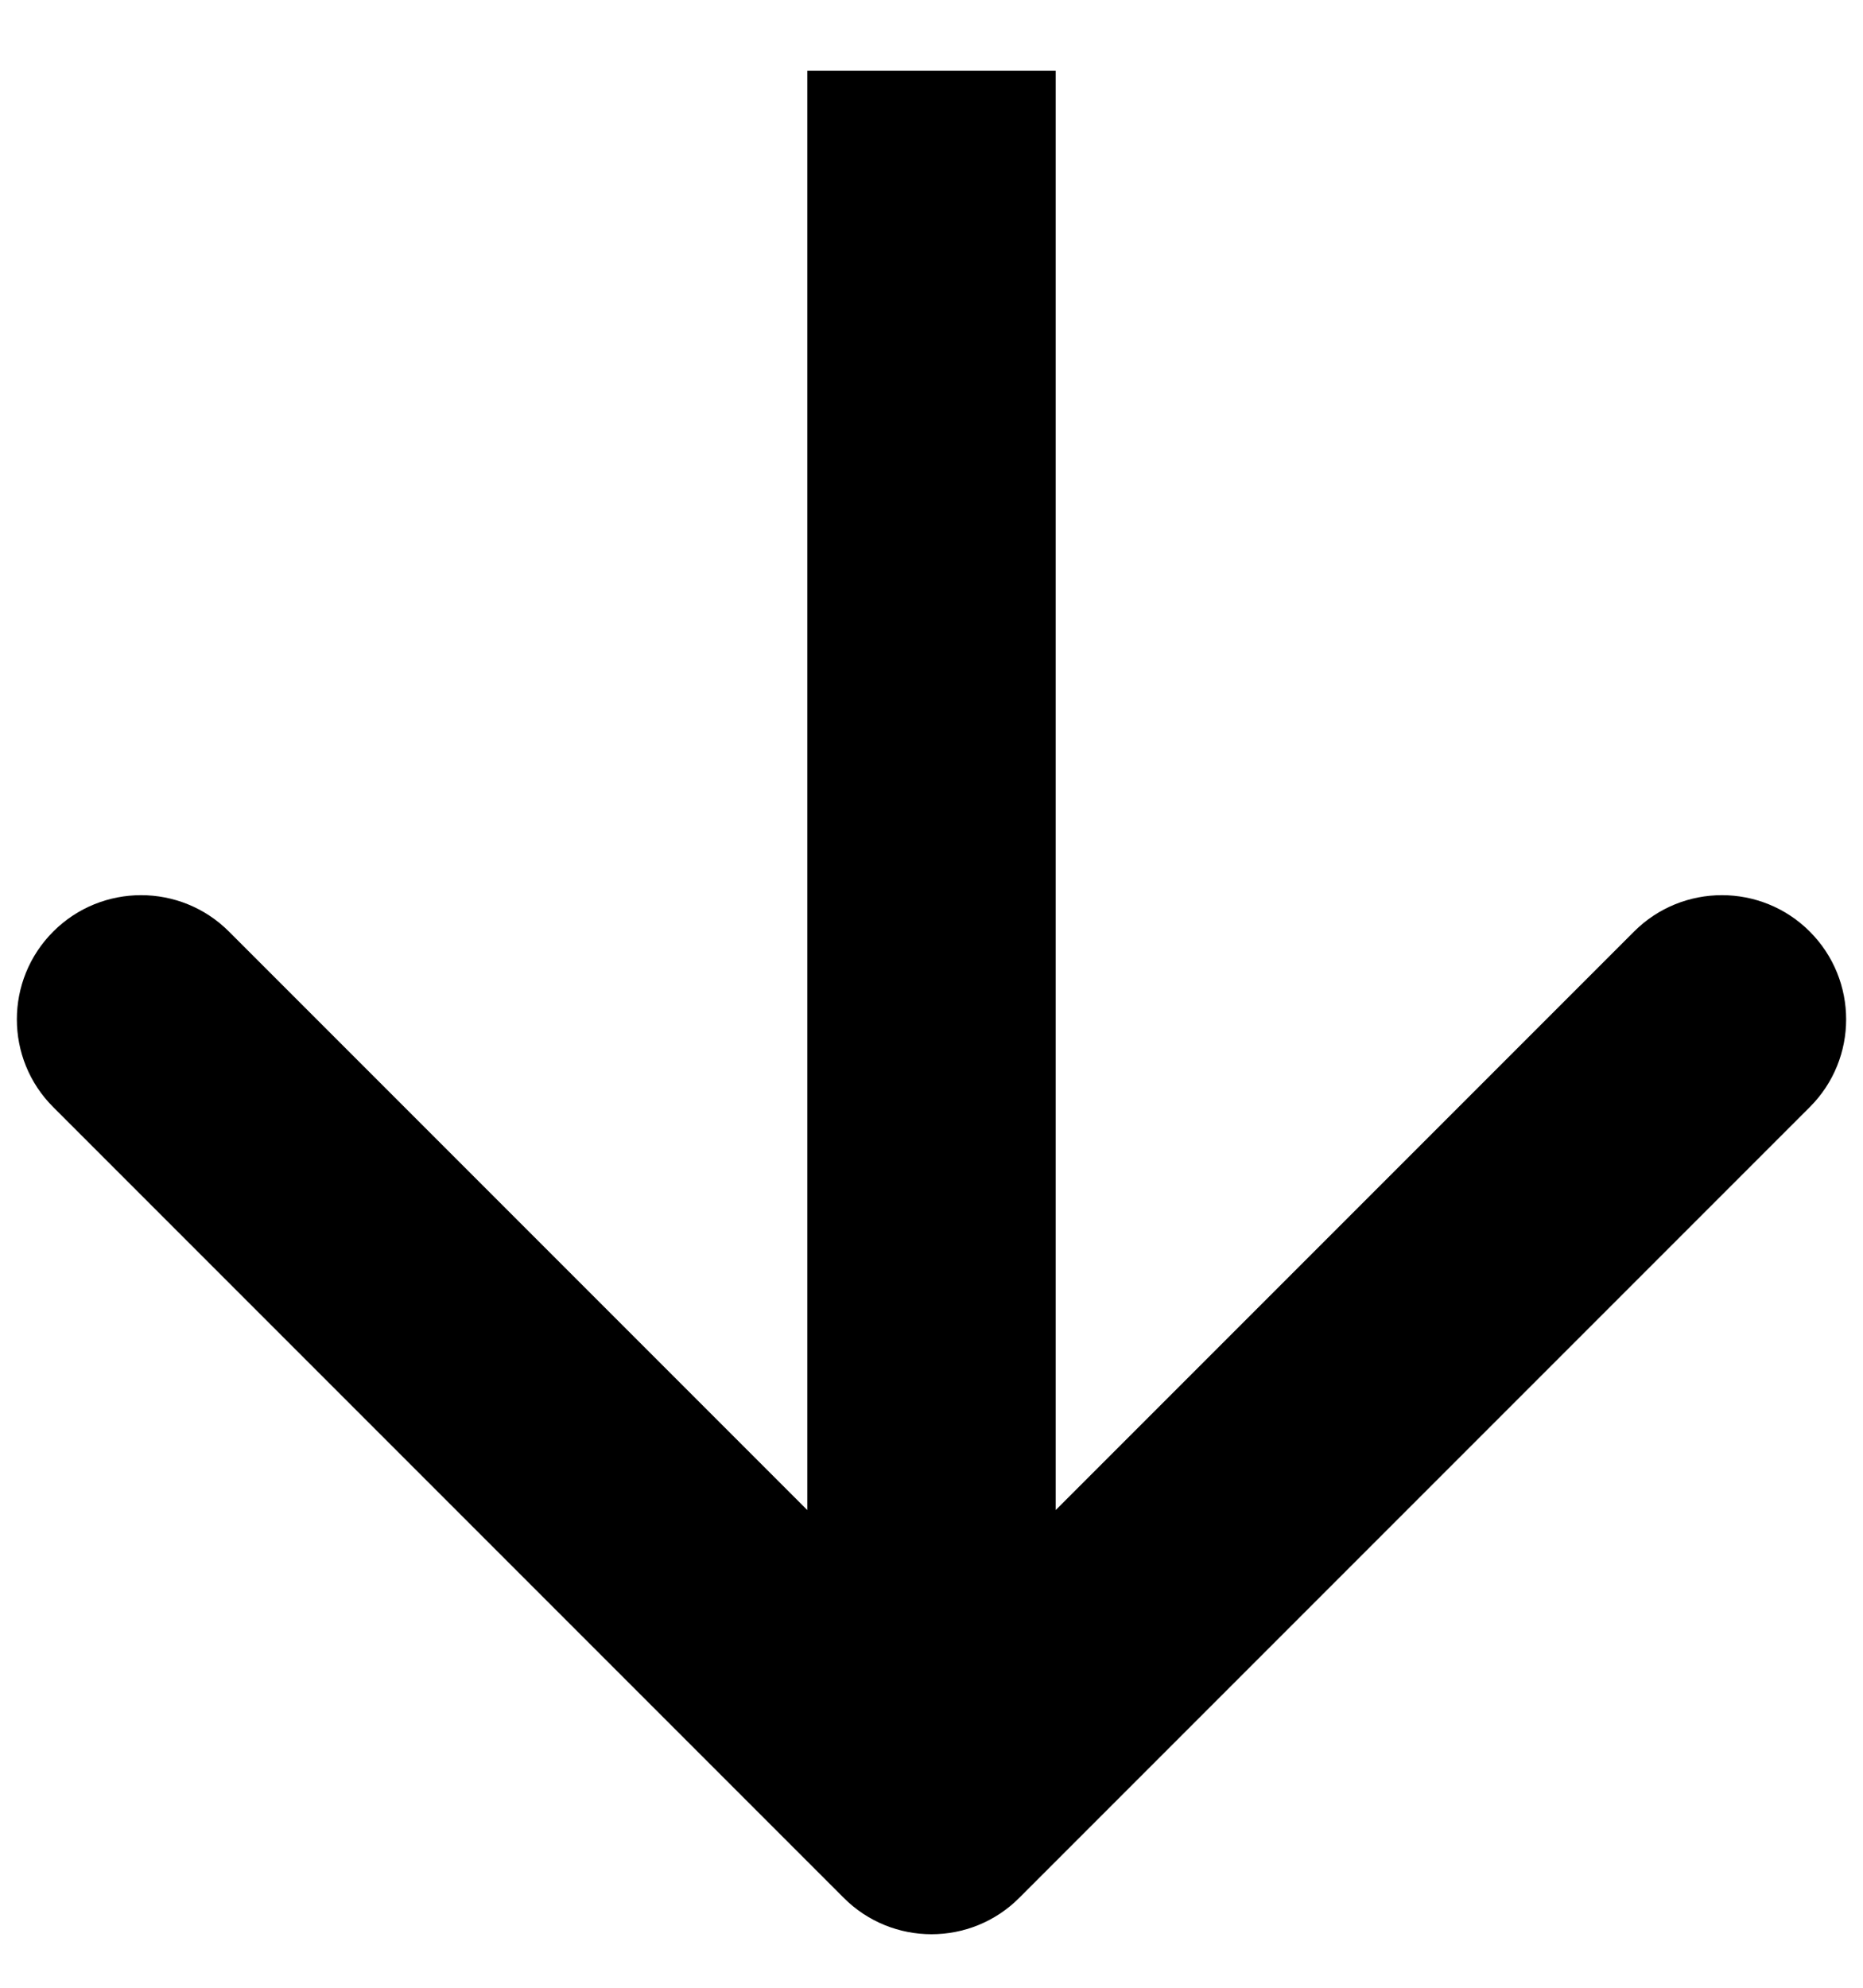 <svg width="15" height="16" viewBox="0 0 15 16" fill="none" xmlns="http://www.w3.org/2000/svg">
<path d="M6.793 15.276C7.183 15.667 7.817 15.667 8.207 15.276L14.571 8.912C14.962 8.522 14.962 7.889 14.571 7.498C14.181 7.108 13.547 7.108 13.157 7.498L7.5 13.155L1.843 7.498C1.453 7.108 0.819 7.108 0.429 7.498C0.038 7.889 0.038 8.522 0.429 8.912L6.793 15.276ZM6.5 0.569L6.5 14.569L8.5 14.569L8.5 0.569L6.5 0.569Z" fill="black"/>
</svg>
